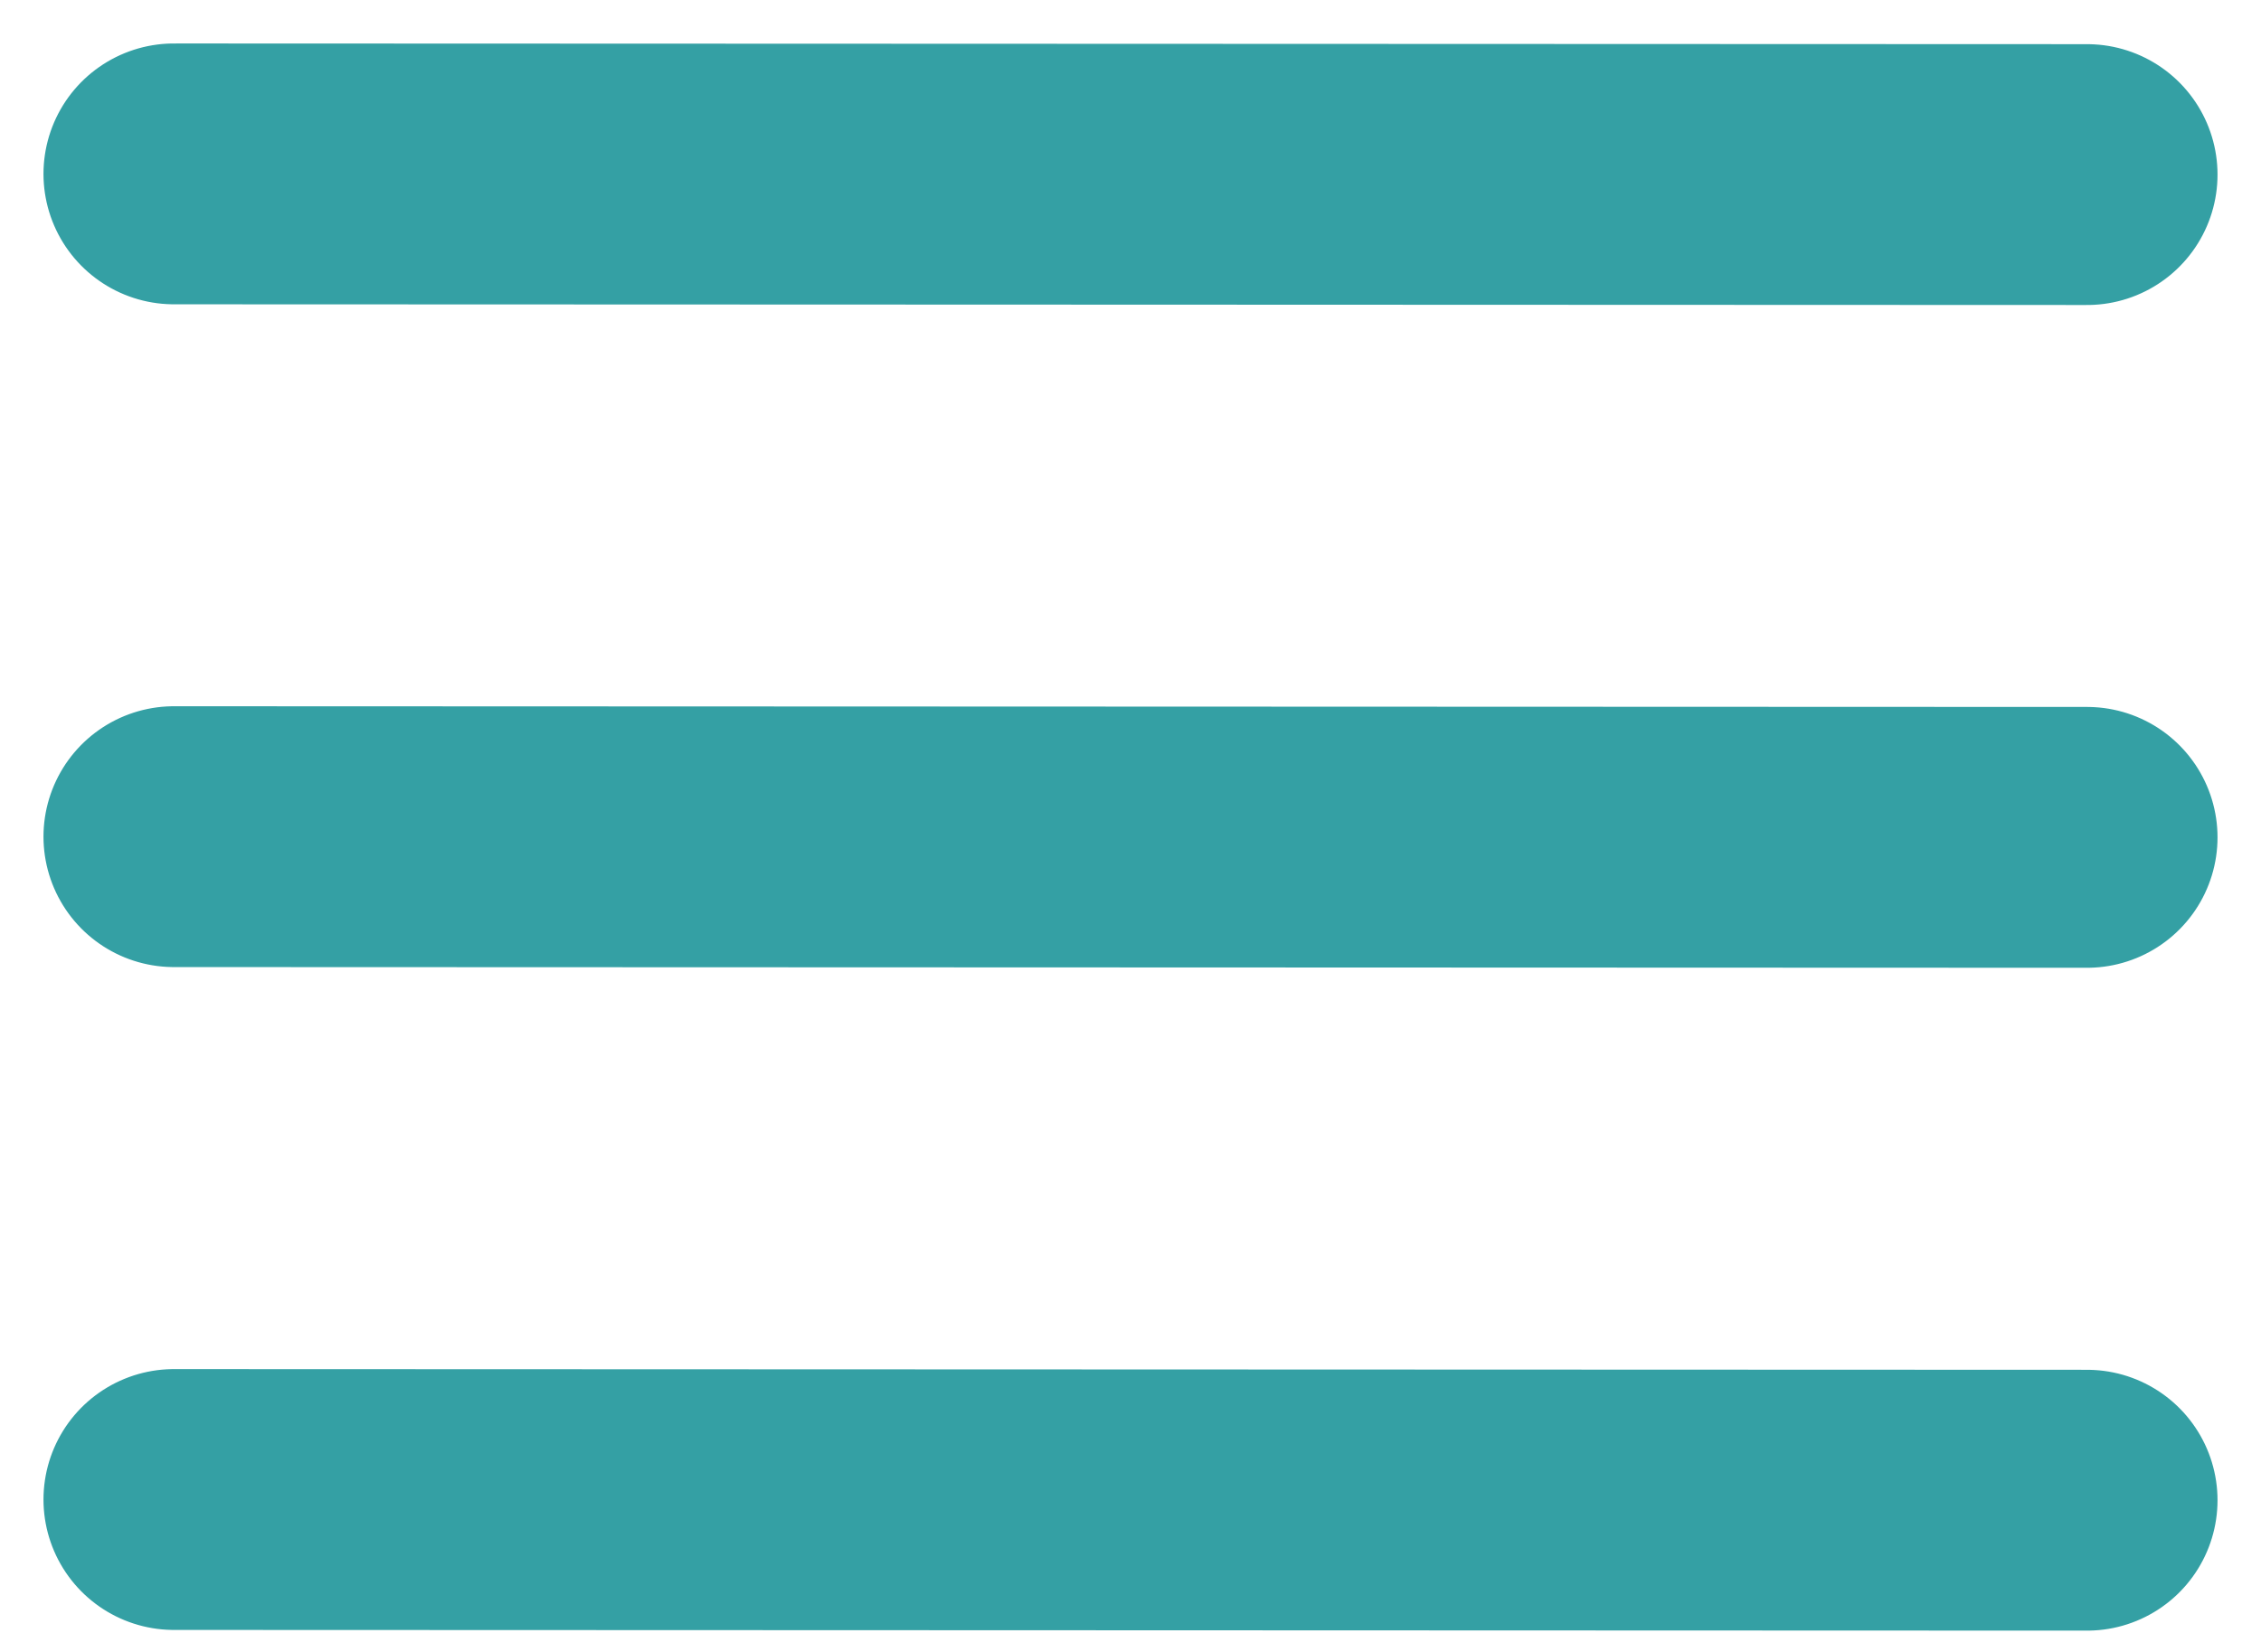 <svg width="26" height="19" viewBox="0 0 26 19" fill="none" xmlns="http://www.w3.org/2000/svg">
<path d="M2 2L24 2.008" stroke="#34A0A4" stroke-width="3" stroke-linecap="round"/>
<path d="M2 9.623L24 9.631" stroke="#34A0A4" stroke-width="3" stroke-linecap="round"/>
<path d="M2 17.247L24 17.255" stroke="#34A0A4" stroke-width="3" stroke-linecap="round"/>
</svg>
